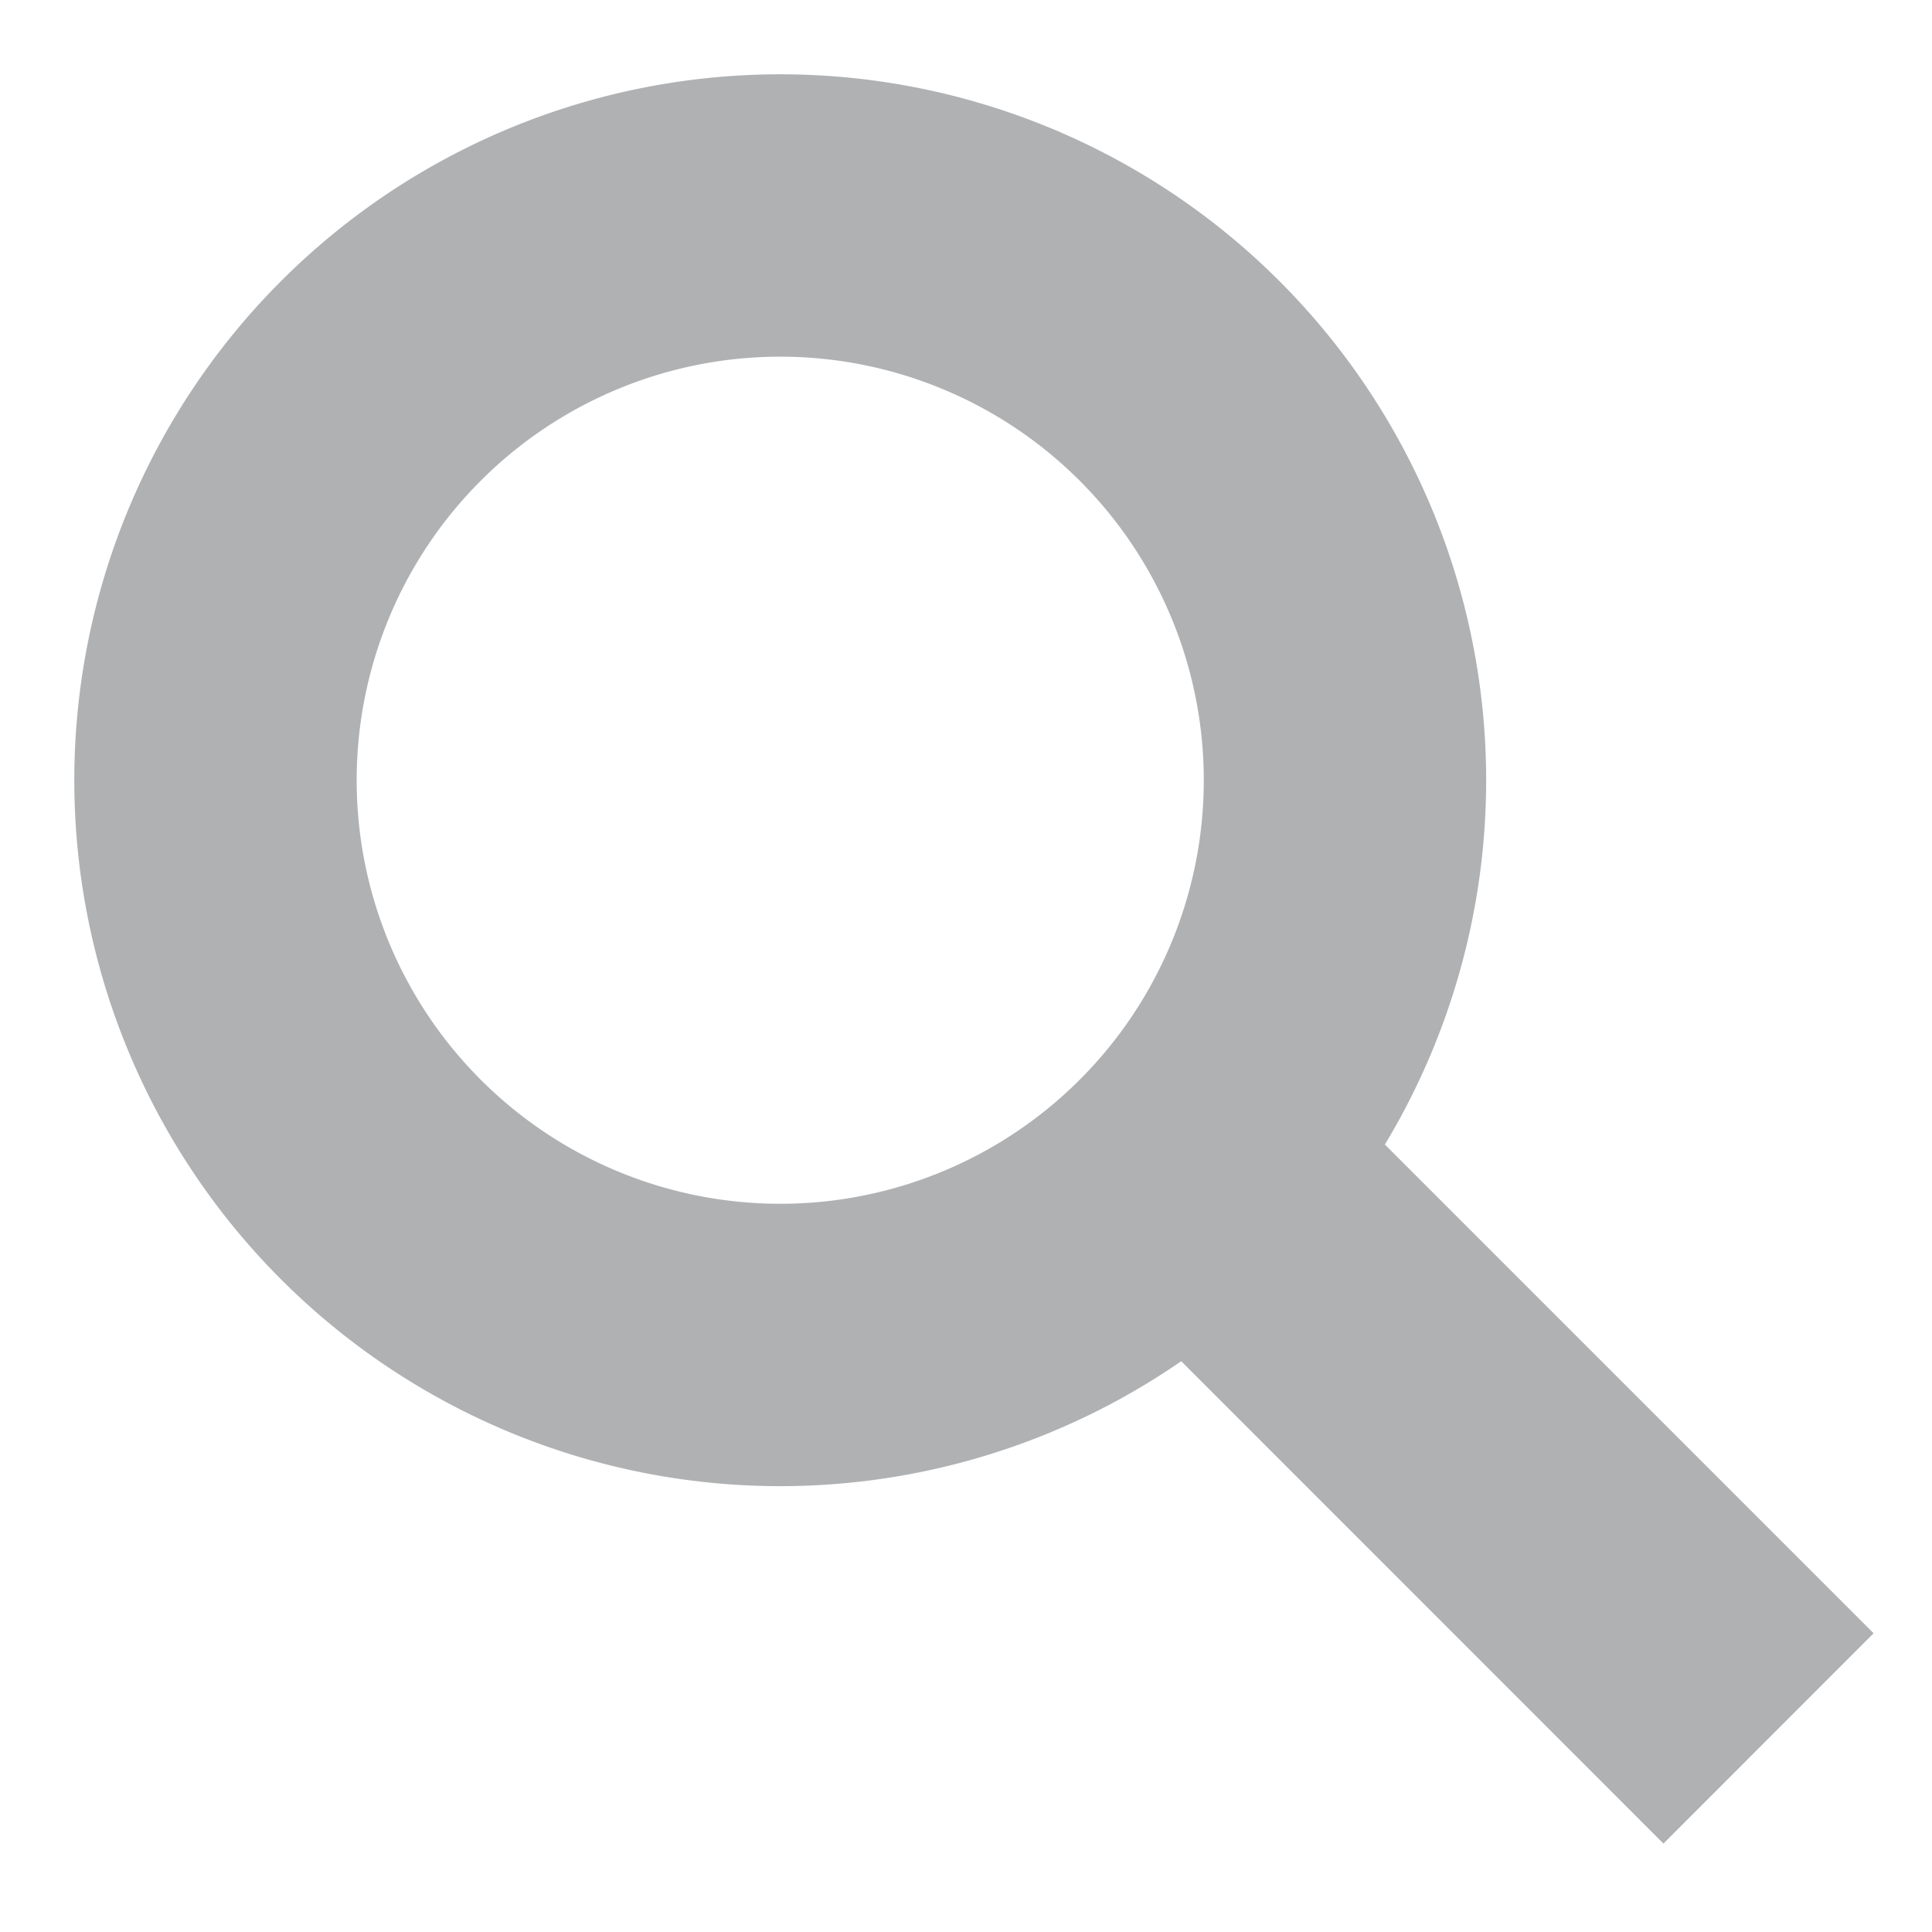 <svg xmlns="http://www.w3.org/2000/svg" width="13" height="13" viewBox="0 0 13 13"><rect id="frame" width="13" height="13" fill="none"/><g fill="#AFB1B3" fill-rule="evenodd"><path d="M7.193 8.404L8.607 6.99l4 4-1.414 1.415z"/><path d="M5.25 10a4.75 4.75 0 1 1 0-9.5 4.75 4.75 0 0 1 0 9.5zm0-1.9a2.85 2.85 0 1 0 0-5.7 2.85 2.85 0 0 0 0 5.7z"/></g></svg>